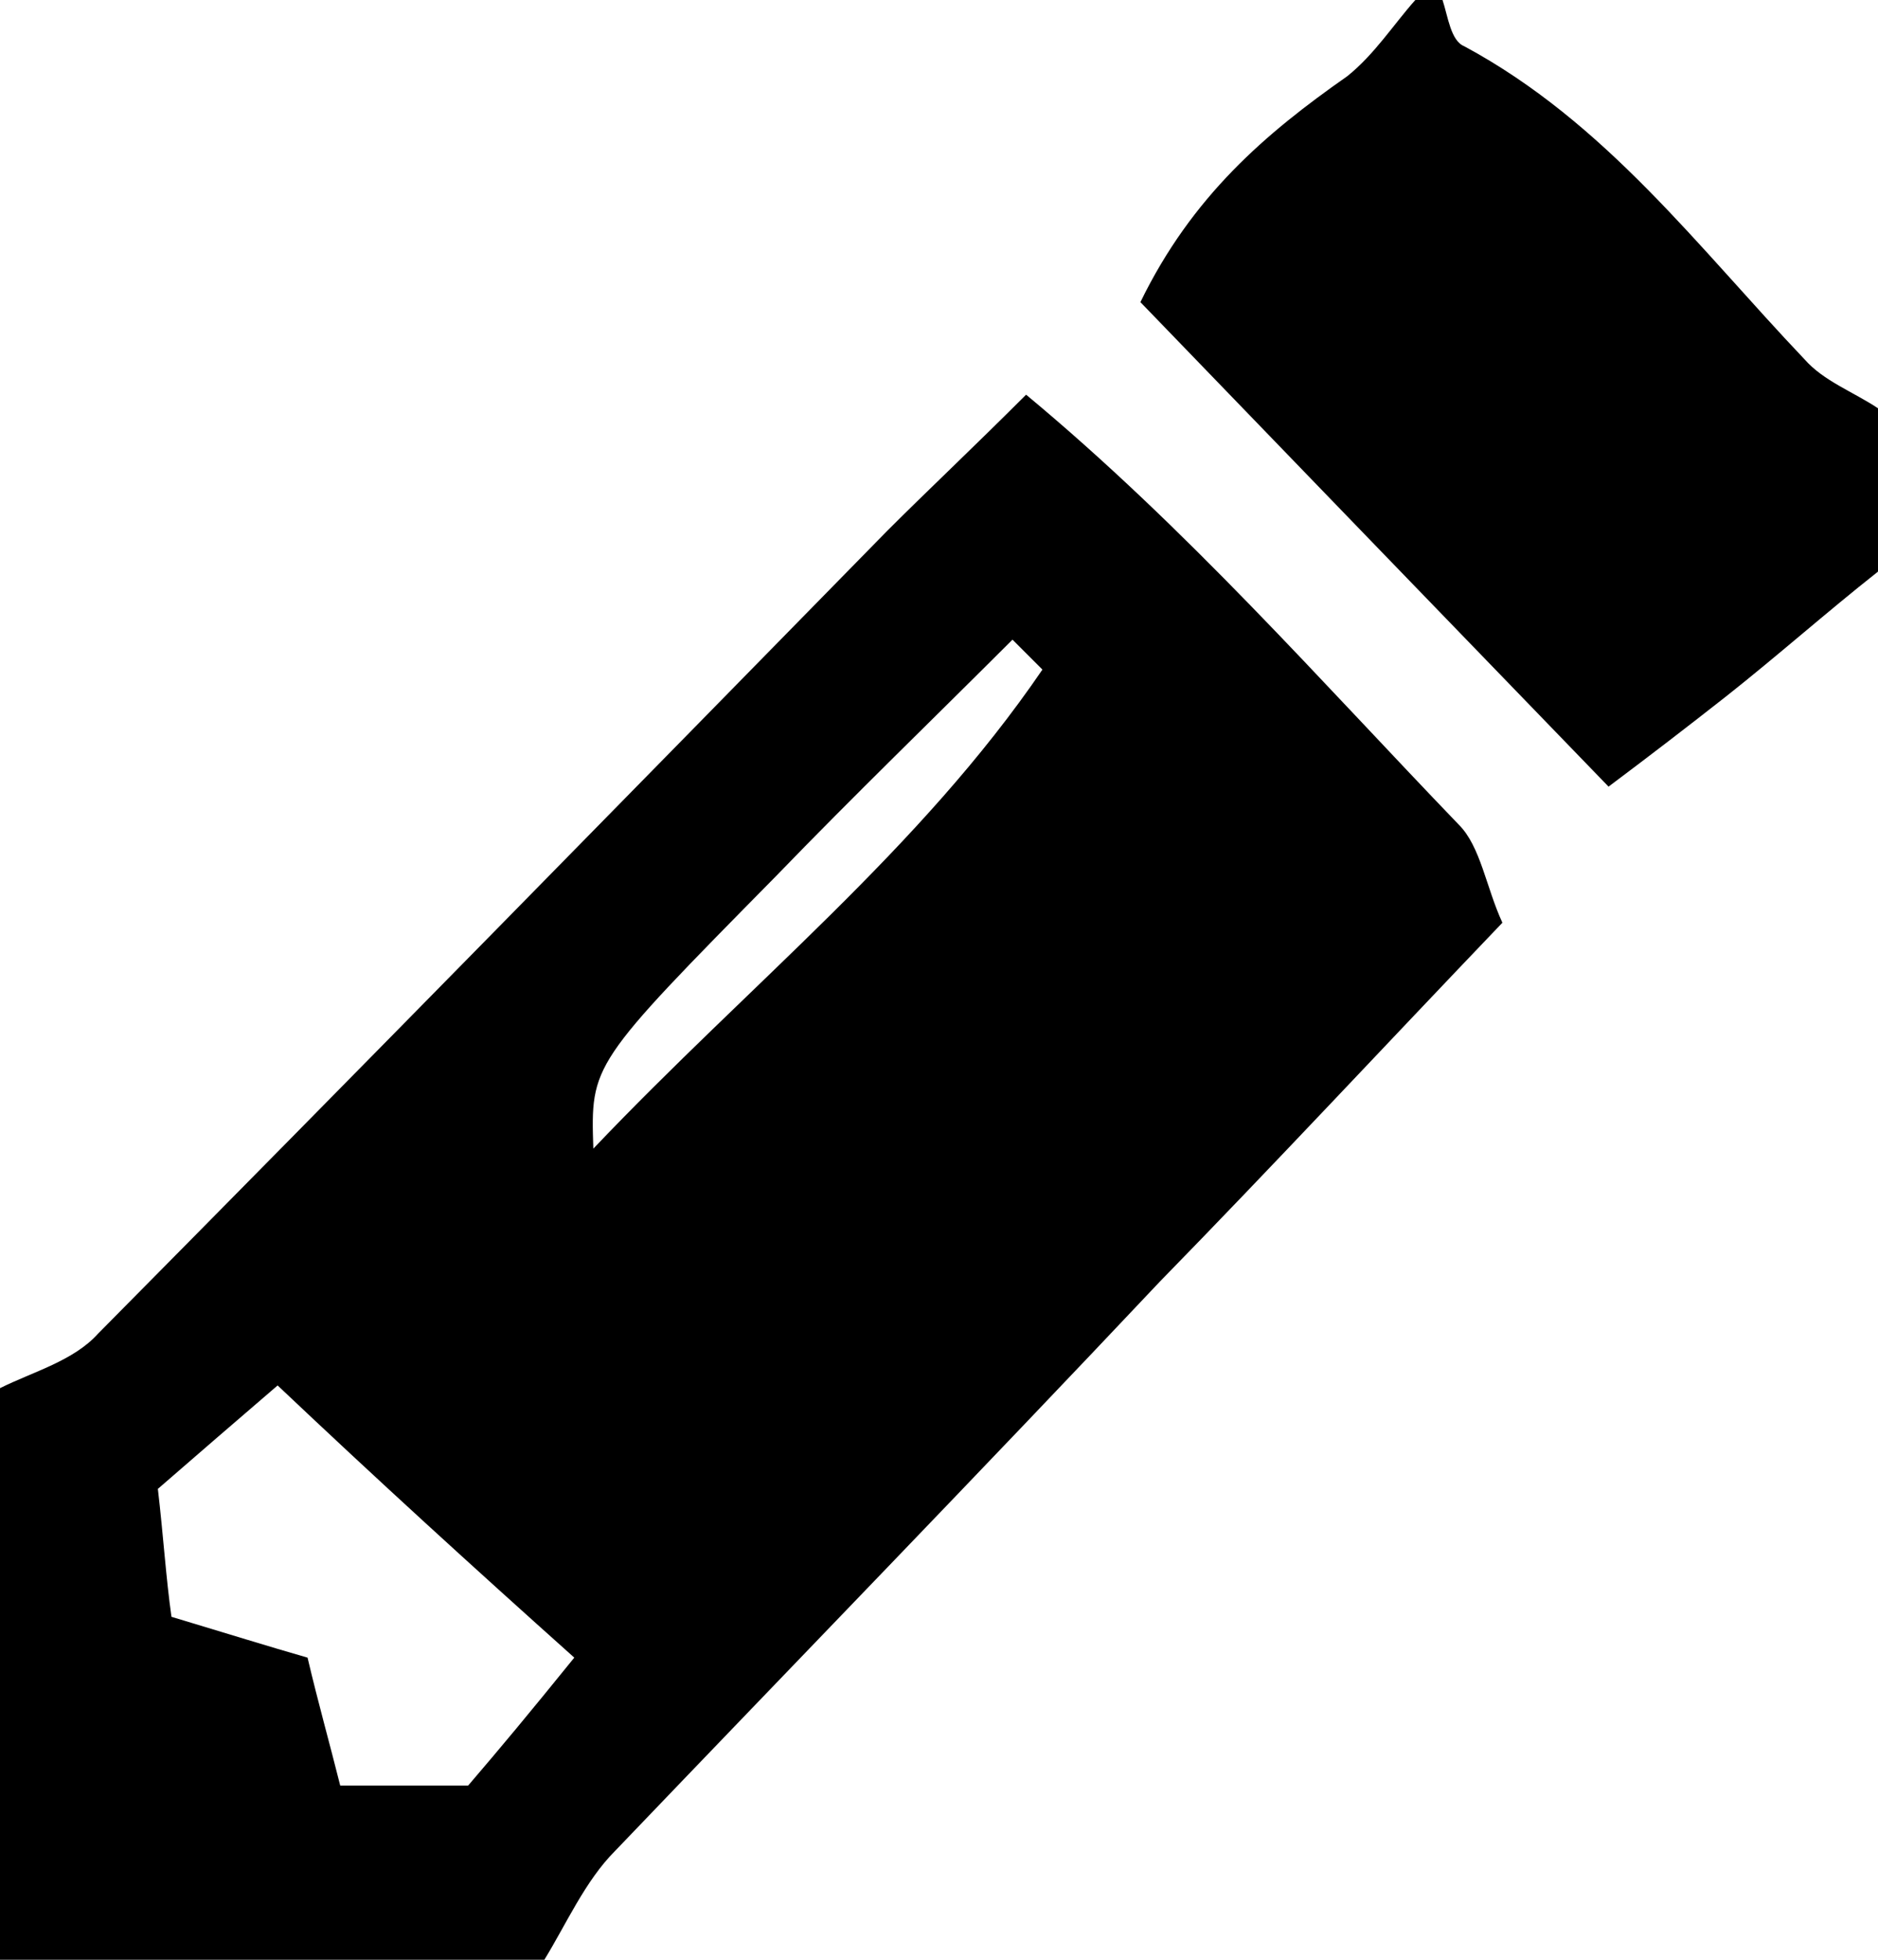 <svg id="pen" xmlns="http://www.w3.org/2000/svg" viewBox="0 0 69 72"><path d="M0 51c1.2-.6 2.7-1 3.6-2 9.7-9.8 19.3-19.6 29-29.5 1.5-1.5 3.1-3 5.1-5 5.9 4.9 10.8 10.5 15.9 15.8.8.8 1 2.3 1.6 3.6-4.4 4.6-8.4 8.9-12.6 13.2-6.6 7-13.3 13.9-20 20.9-1.1 1.1-1.8 2.7-2.6 4H0V51zm21.1 9.9c-3.8-3.4-7.2-6.5-10.9-10-1.4 1.2-2.9 2.5-4.4 3.8.2 1.7.3 3.3.5 4.7 2 .6 3.6 1.1 5 1.5.4 1.7.8 3.1 1.2 4.7h4.7c1.2-1.4 2.2-2.6 3.9-4.7zm17.2-36.3l-1.1-1.1c-2.9 2.9-5.8 5.7-8.7 8.7-6.8 6.9-6.8 6.9-6.7 10 5.8-6.1 12-11 16.5-17.6zM69 21c-1.9 1.5-3.7 3.1-5.6 4.6-1.4 1.1-2.7 2.1-4.3 3.3-6-6.2-11.6-12-17.2-17.8 1.9-3.9 4.6-6.2 7.6-8.3C50.5 2 51.2.9 52 0h1c.2.6.3 1.5.8 1.7 5.2 2.8 8.6 7.4 12.5 11.5.7.8 1.8 1.2 2.7 1.8v6z"/></svg>